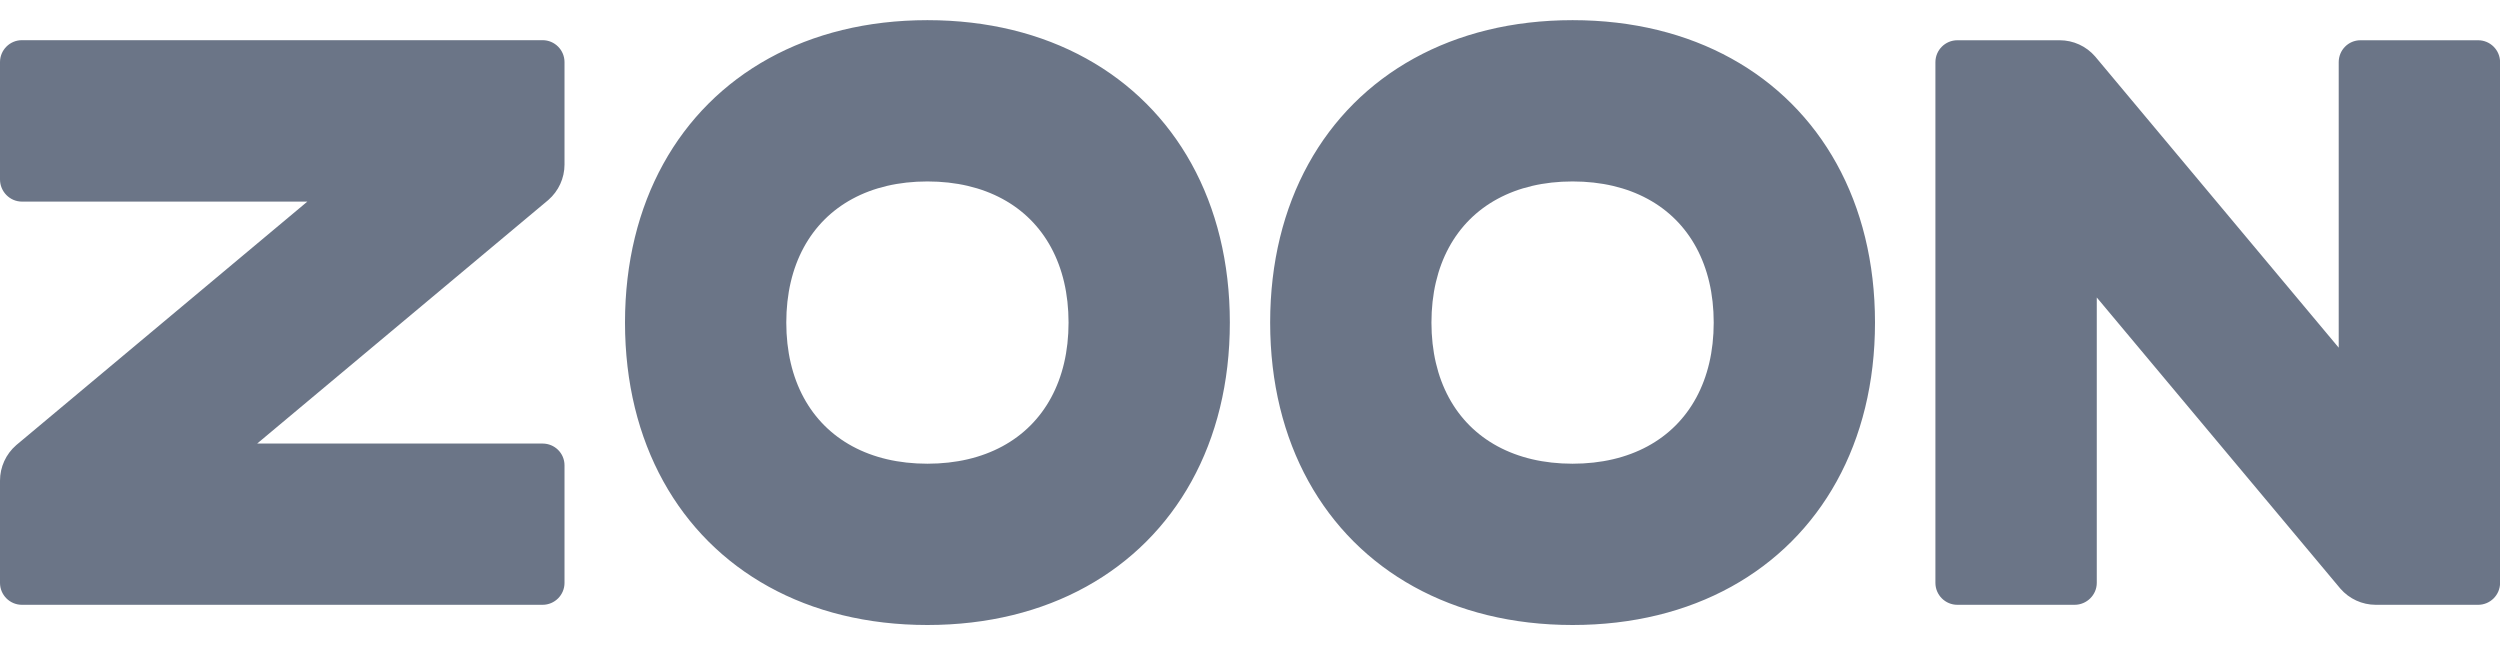 <svg width="128" height="34" viewBox="0 0 128 34" fill="none" xmlns="http://www.w3.org/2000/svg">
<g clip-path="url(#clip0_923_744)">
<path d="M1.124 2.057H27.779C28.4 2.057 28.903 2.561 28.903 3.181V8.423C28.903 9.121 28.6 9.782 28.073 10.24L13.167 22.71H27.779C28.4 22.71 28.903 23.204 28.903 23.825V29.842C28.903 30.463 28.4 30.966 27.779 30.966H1.124C0.503 30.966 0 30.463 0 29.842V24.609C0 23.911 0.303 23.25 0.83 22.792L15.736 10.322H1.124C0.503 10.322 0 9.808 0 9.187V3.181C0 2.561 0.503 2.057 1.124 2.057ZM47.484 1.032C50.566 1.032 53.314 1.725 55.608 2.992C57.901 4.258 59.742 6.098 61.008 8.392C62.275 10.686 62.968 13.434 62.968 16.516C62.968 19.598 62.275 22.346 61.008 24.64C59.742 26.934 57.901 28.774 55.608 30.04C53.314 31.307 50.566 32 47.484 32C44.402 32 41.654 31.307 39.36 30.04C37.066 28.774 35.226 26.934 33.96 24.64C32.693 22.346 32 19.598 32 16.516C32 13.434 32.693 10.686 33.96 8.392C35.226 6.098 37.066 4.258 39.36 2.992C41.654 1.725 44.402 1.032 47.484 1.032ZM47.484 9.29C46.01 9.29 44.715 9.602 43.645 10.181C42.574 10.76 41.728 11.607 41.148 12.677C40.569 13.748 40.258 15.042 40.258 16.516C40.258 17.99 40.569 19.285 41.148 20.355C41.728 21.426 42.574 22.272 43.645 22.851C44.715 23.43 46.01 23.742 47.484 23.742C48.958 23.742 50.252 23.43 51.323 22.851C52.394 22.272 53.24 21.426 53.819 20.355C54.398 19.285 54.71 17.99 54.71 16.516C54.71 15.042 54.398 13.748 53.819 12.677C53.24 11.607 52.394 10.76 51.323 10.181C50.252 9.602 48.958 9.29 47.484 9.29ZM80.516 1.032C83.598 1.032 86.346 1.725 88.64 2.992C90.934 4.258 92.774 6.098 94.04 8.392C95.307 10.686 96 13.434 96 16.516C96 19.598 95.307 22.346 94.04 24.64C92.774 26.934 90.934 28.774 88.64 30.04C86.346 31.307 83.598 32 80.516 32C77.434 32 74.686 31.307 72.392 30.04C70.099 28.774 68.258 26.934 66.992 24.64C65.725 22.346 65.032 19.598 65.032 16.516C65.032 13.434 65.725 10.686 66.992 8.392C68.258 6.098 70.099 4.258 72.392 2.992C74.686 1.725 77.434 1.032 80.516 1.032ZM80.516 9.29C79.042 9.29 77.748 9.602 76.677 10.181C75.606 10.76 74.76 11.607 74.181 12.677C73.602 13.748 73.29 15.042 73.29 16.516C73.29 17.99 73.602 19.285 74.181 20.355C74.76 21.426 75.606 22.272 76.677 22.851C77.748 23.43 79.042 23.742 80.516 23.742C81.99 23.742 83.285 23.43 84.355 22.851C85.426 22.272 86.272 21.426 86.851 20.355C87.43 19.285 87.742 17.99 87.742 16.516C87.742 15.042 87.43 13.748 86.851 12.677C86.272 11.607 85.426 10.76 84.355 10.181C83.285 9.602 81.99 9.29 80.516 9.29ZM128.004 3.185V29.842C128.004 30.462 127.5 30.966 126.879 30.966H121.641C120.943 30.966 120.282 30.663 119.825 30.135L107.355 15.231V29.842C107.355 30.462 106.84 30.966 106.219 30.966H100.217C99.597 30.966 99.093 30.462 99.093 29.842V3.185C99.093 2.564 99.597 2.061 100.217 2.061H105.455C106.154 2.061 106.815 2.364 107.272 2.892L119.742 17.801V3.185C119.742 2.564 120.236 2.061 120.857 2.061H126.879C127.5 2.061 128.004 2.564 128.004 3.185Z" fill="#6B7587"/>
</g>
<defs>
<clipPath id="clip0_923_744">
<rect width="128" height="33.032" fill="white"/>
</clipPath>
</defs>
</svg>
